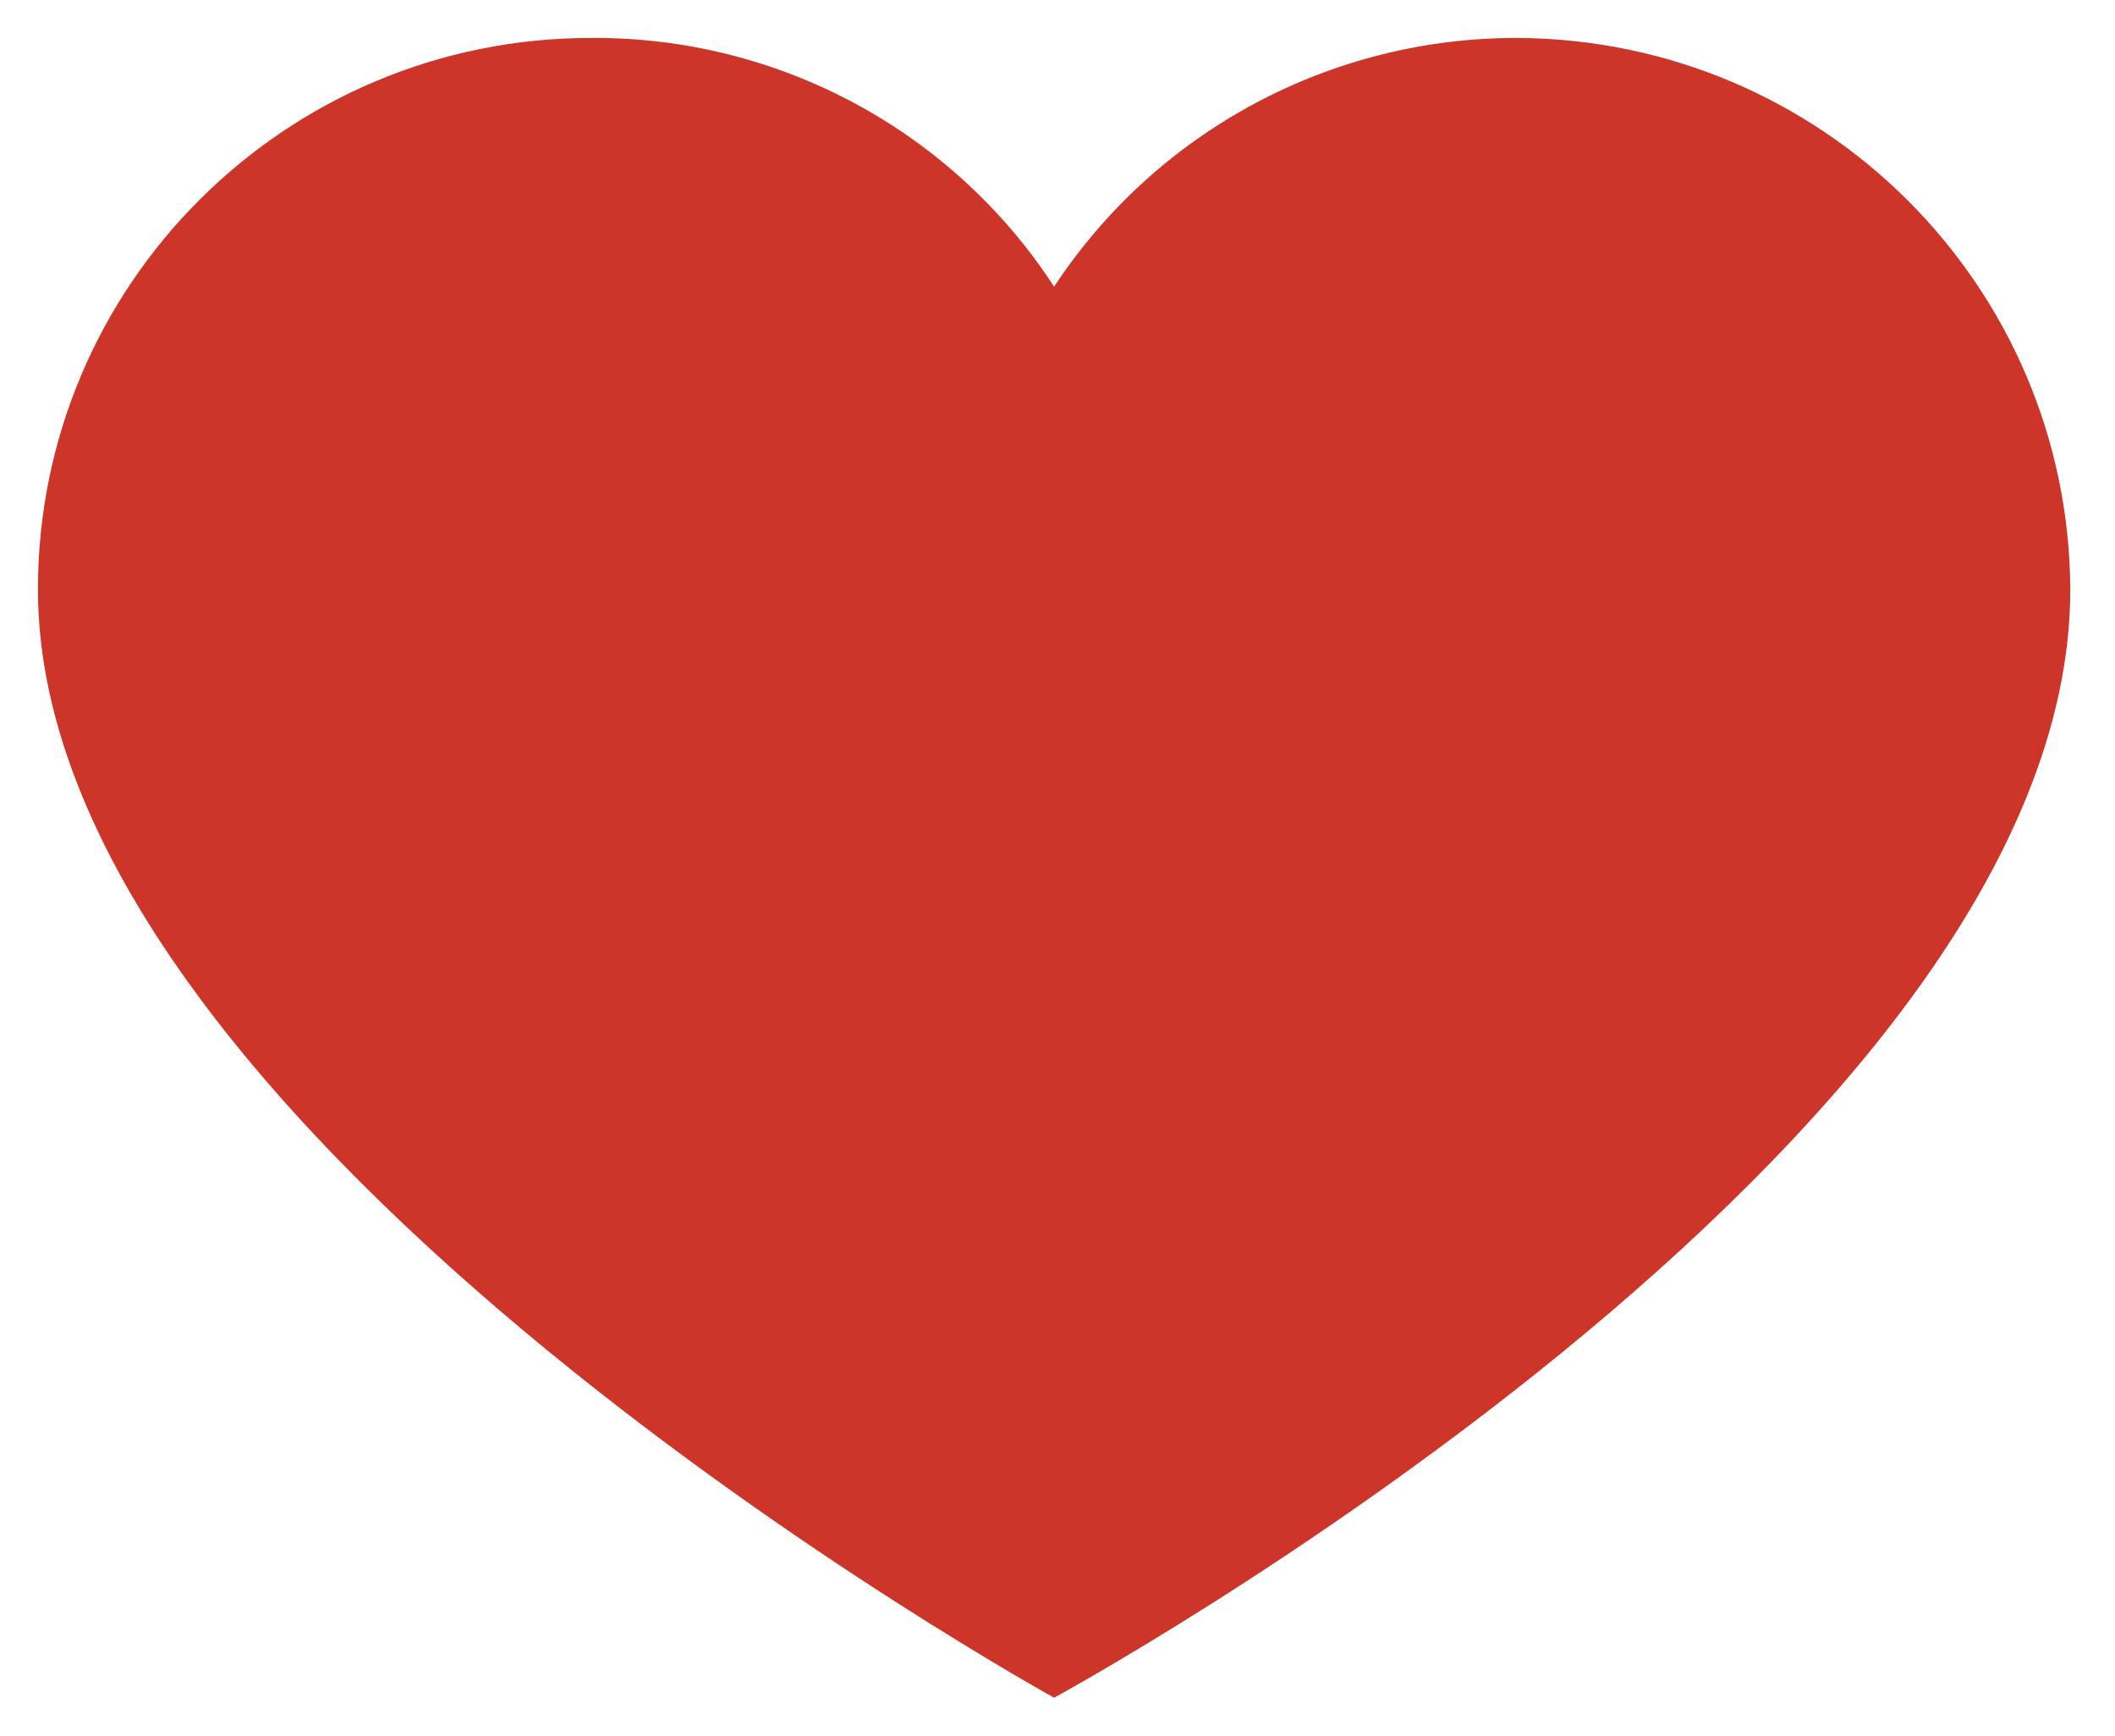<svg width="223" height="183" viewBox="0 0 223 183" fill="none" xmlns="http://www.w3.org/2000/svg">
<g filter="url(#filter0_d)">
<path d="M160 0.002C192.125 0.158 218.129 26.098 218.286 58.145C218.286 116.857 111.143 175 111.143 175C111.143 175 4 116.002 4 58.145C4 26.034 30.095 0.002 62.286 0.002C81.991 -0.152 100.413 9.735 111.143 26.223C121.947 9.815 140.321 -0.046 160 0.002Z" fill="#CD3529"/>
</g>
<defs>
<filter id="filter0_d" x="0" y="0" width="222.286" height="183" filterUnits="userSpaceOnUse" color-interpolation-filters="sRGB">
<feFlood flood-opacity="0" result="BackgroundImageFix"/>
<feColorMatrix in="SourceAlpha" type="matrix" values="0 0 0 0 0 0 0 0 0 0 0 0 0 0 0 0 0 0 127 0" result="hardAlpha"/>
<feOffset dy="4"/>
<feGaussianBlur stdDeviation="2"/>
<feColorMatrix type="matrix" values="0 0 0 0 0 0 0 0 0 0 0 0 0 0 0 0 0 0 0.25 0"/>
<feBlend mode="normal" in2="BackgroundImageFix" result="effect1_dropShadow"/>
<feBlend mode="normal" in="SourceGraphic" in2="effect1_dropShadow" result="shape"/>
</filter>
</defs>
</svg>

